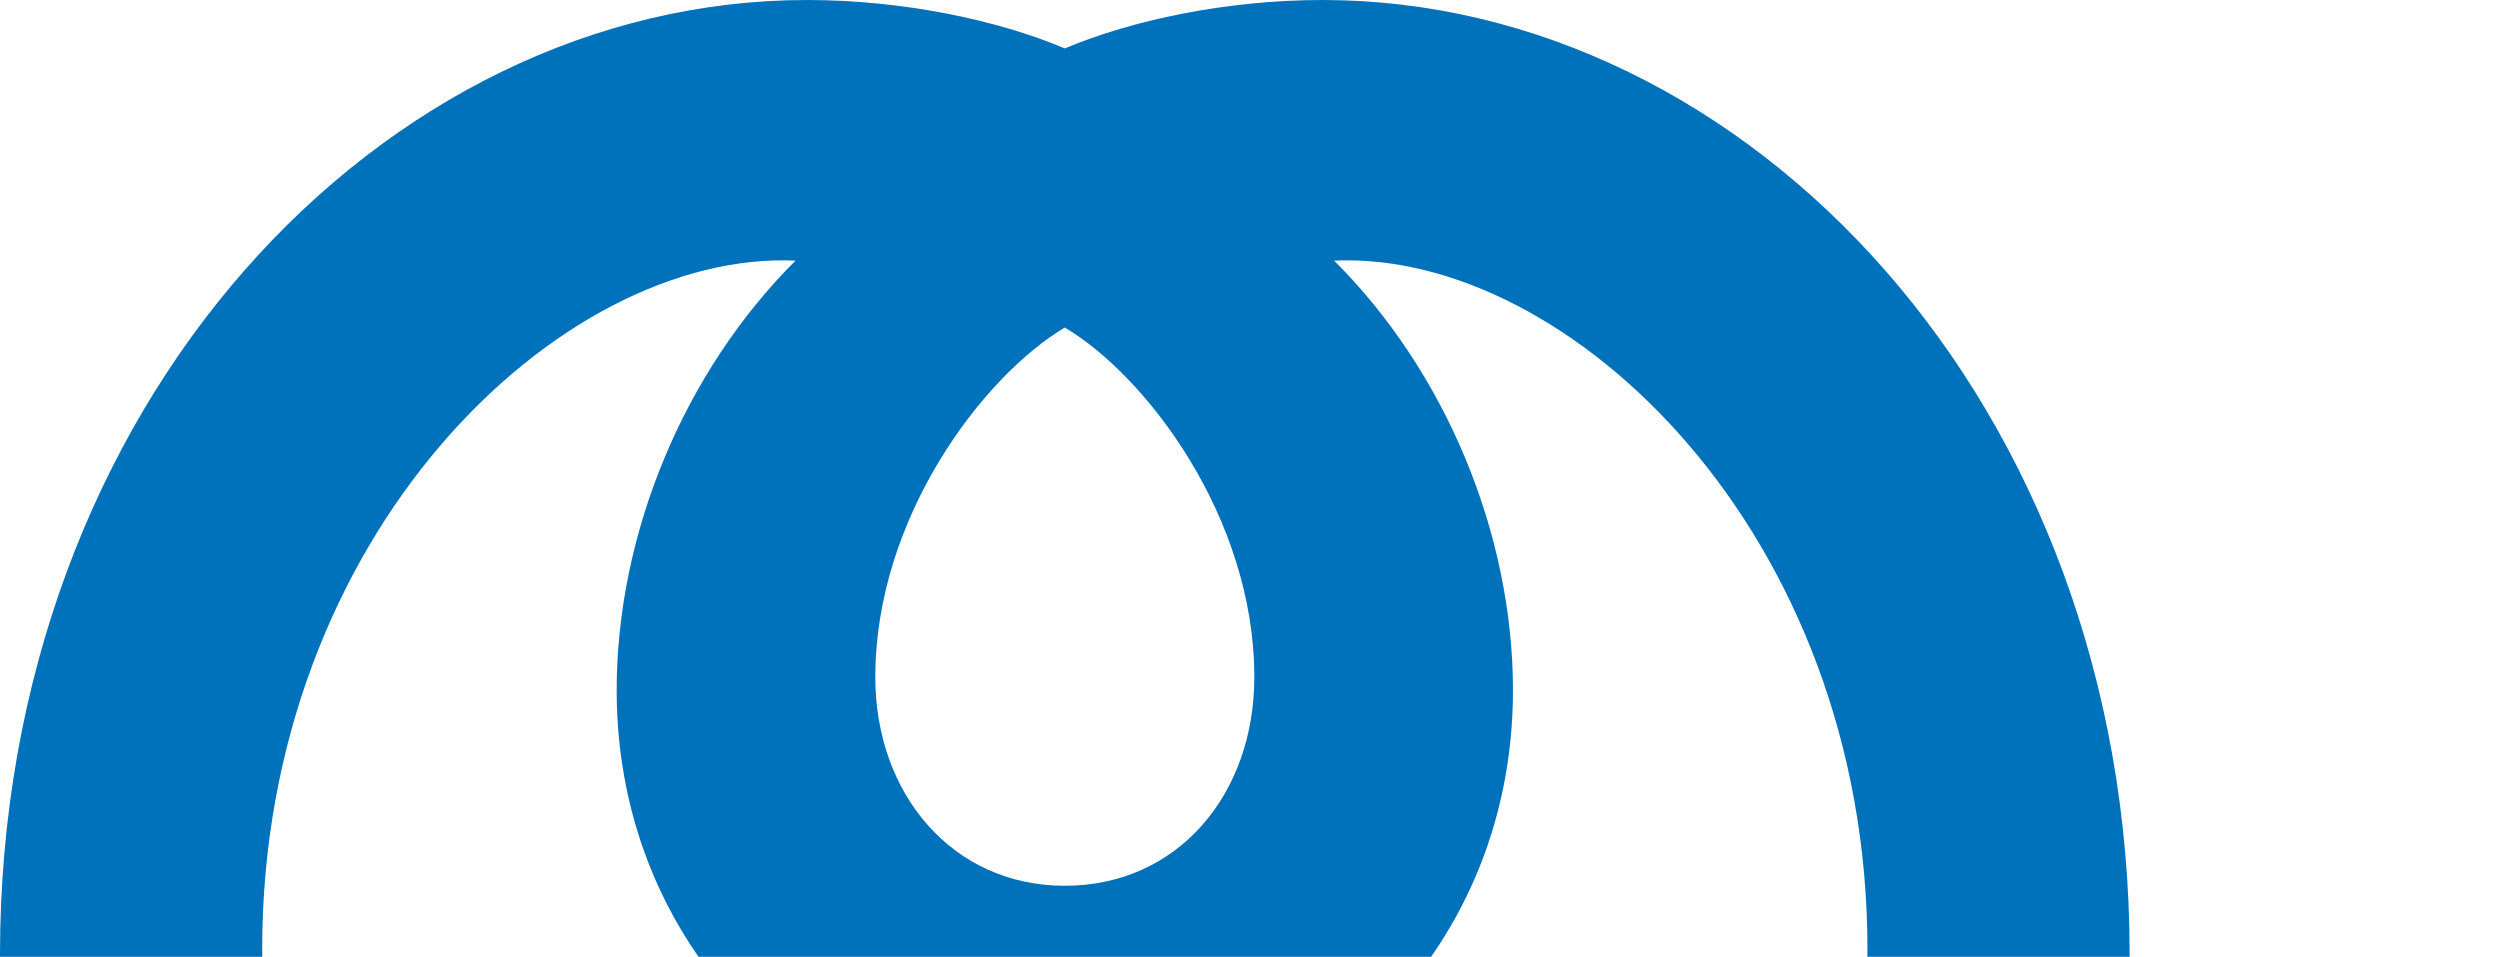 <svg width="162" height="62" xmlns="http://www.w3.org/2000/svg" xmlns:xlink="http://www.w3.org/1999/xlink" xml:space="preserve" overflow="hidden"><defs><clipPath id="clip0"><rect x="2831" y="90" width="354" height="131"/></clipPath></defs><g clip-path="url(#clip0)" transform="translate(-2831 -90)"><path d="M2916.71 90C2910.46 90 2904.32 91.312 2900 93.138 2895.68 91.312 2889.54 90 2883.29 90 2855.84 90 2831 116.075 2831 151.848 2831 190.875 2862.77 221 2900 221 2937.23 221 2969 190.875 2969 151.848 2969 116.075 2944.16 90 2916.71 90M2900 111.225C2905.29 114.363 2912.28 123.549 2912.28 133.876 2912.28 141.464 2907.33 147.398 2900 147.398 2892.73 147.398 2887.72 141.464 2887.72 133.876 2887.72 123.549 2894.71 114.363 2900 111.225M2900 203.997C2871.52 203.997 2847.99 181.004 2847.99 151.506 2847.99 124.576 2867.32 106.204 2882.55 106.889 2875.33 114.078 2870.96 124.576 2870.96 134.732 2870.96 152.191 2884.77 164.458 2900 164.458 2915.23 164.458 2929.04 152.191 2929.04 134.732 2929.04 124.576 2924.67 114.078 2917.45 106.889 2932.68 106.204 2952.01 124.576 2952.01 151.506 2952.01 181.004 2928.48 203.997 2900 203.997" fill="#0072BC" fill-rule="evenodd"/><path d="M3060.19 119 3060.19 132.219 3052.81 132.219 3052.81 186 3037.5 186 3017.69 148.516 3017.69 172.781 3025.08 172.781 3025.08 186 2995 186 2995 172.781 3002.2 172.781 3002.2 132.219 2995 132.219 2995 119 3017.69 119 3037.5 156.665 3037.5 132.219 3030.12 132.219 3030.12 119 3060.19 119ZM3122.69 144.713 3122.69 119 3064.88 119 3064.88 144.713 3078.02 144.713 3078.02 132.219 3085.05 132.219 3085.05 172.781 3075.5 172.781 3075.5 186 3112.06 186 3112.06 172.781 3102.52 172.781 3102.52 132.219 3109.54 132.219 3109.54 144.713 3122.69 144.713ZM3185 144.713 3185 119 3127.19 119 3127.19 144.713 3140.34 144.713 3140.34 132.219 3147.36 132.219 3147.36 172.781 3137.81 172.781 3137.81 186 3174.37 186 3174.37 172.781 3164.83 172.781 3164.83 132.219 3171.85 132.219 3171.85 144.713 3185 144.713Z" fill-rule="evenodd"/></g></svg>
